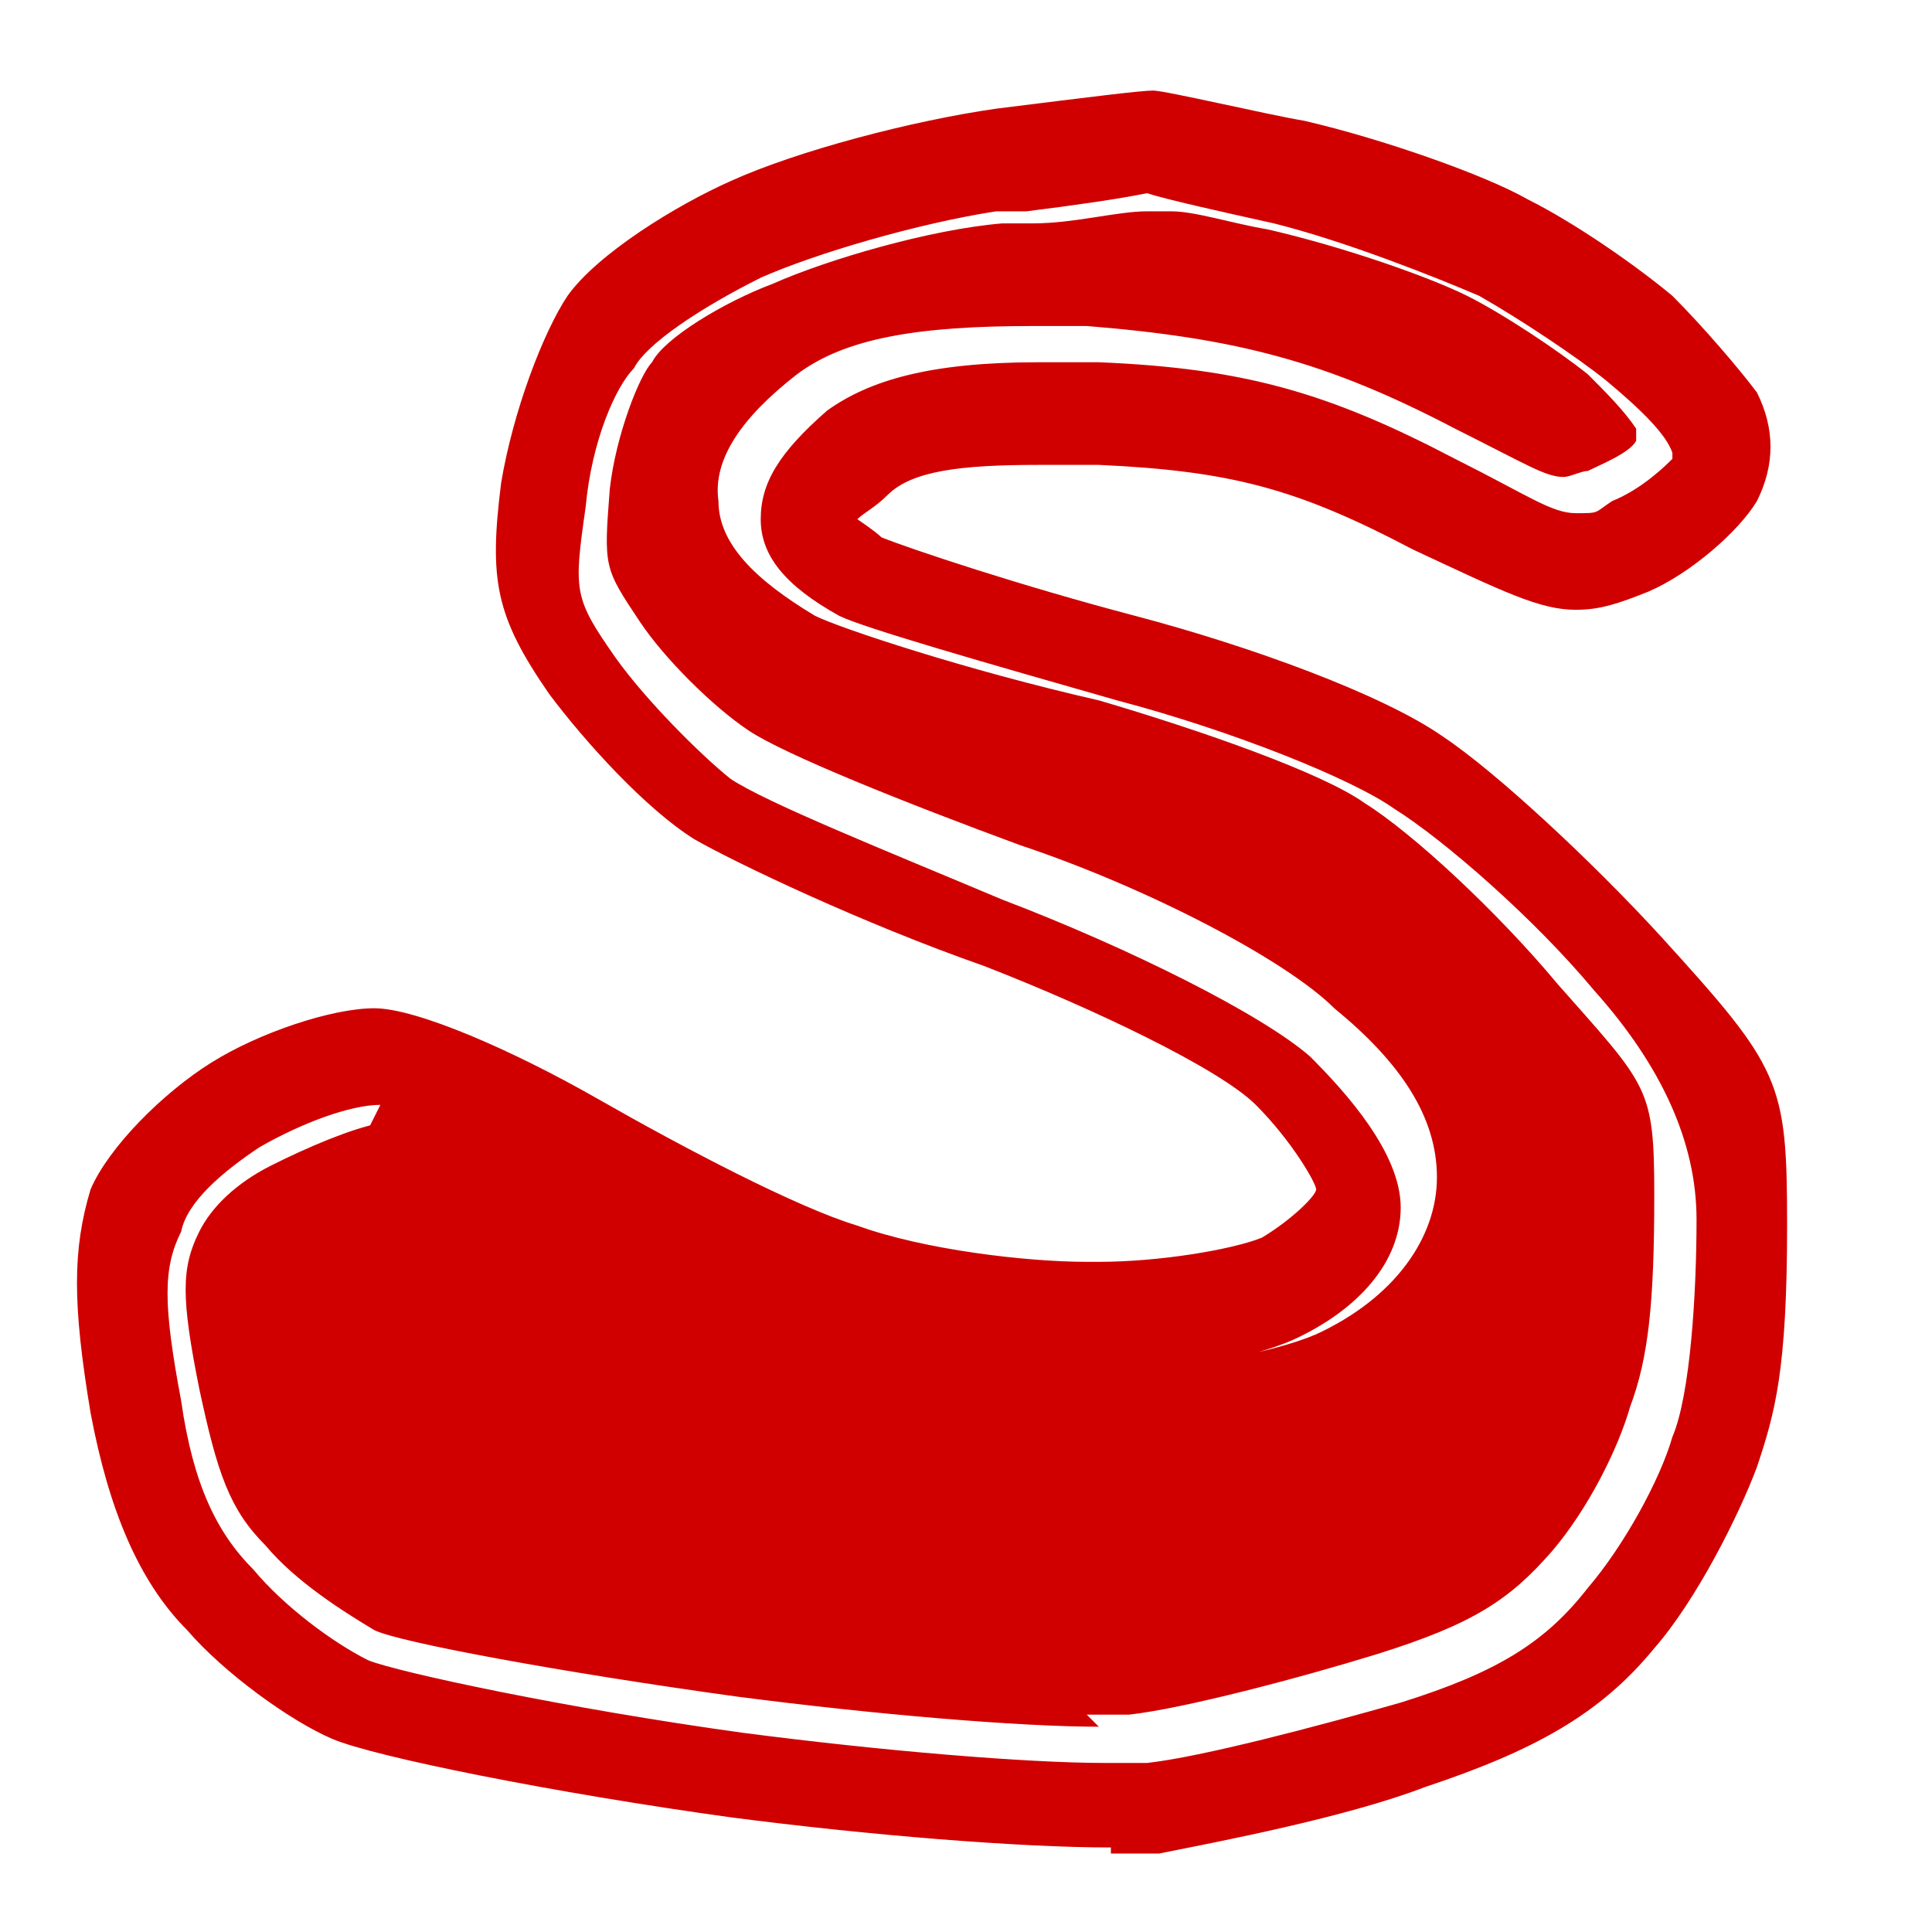 <?xml version="1.0" encoding="UTF-8"?>
<svg id="Capa_1" xmlns="http://www.w3.org/2000/svg" version="1.1" viewBox="0 0 32 32">
  <!-- Generator: Adobe Illustrator 29.4.0, SVG Export Plug-In . SVG Version: 2.1.0 Build 152)  -->
  <defs>
    <style>
      .st0 {
        fill: #d00000;
      }
    </style>
  </defs>
  <path class="st0" d="M18.4,30.6c-1.5,0-4-.2-6.3-.5-2.9-.4-5.9-1-6.6-1.3-.7-.3-1.8-1.1-2.4-1.8-.8-.8-1.3-2-1.6-3.6-.3-1.8-.3-2.7,0-3.7.3-.7,1.2-1.6,2-2.1.8-.5,2-.9,2.7-.9h0c.7,0,2.3.7,3.7,1.5,1.4.8,3.3,1.8,4.3,2.1,1.1.4,2.8.6,3.8.6,0,0,.2,0,.2,0,1,0,2.2-.2,2.7-.4.5-.3.9-.7.9-.8,0-.1-.4-.8-1-1.4-.6-.6-2.7-1.6-4.5-2.3-2-.7-4.1-1.7-4.8-2.1-.8-.5-1.8-1.6-2.4-2.4-.9-1.3-1-1.9-.8-3.5.2-1.2.7-2.5,1.1-3.1.5-.7,1.8-1.5,2.7-1.9,1.1-.5,3-1,4.4-1.2,1.6-.2,2.4-.3,2.6-.3h0s0,0,0,0c.2,0,1.9.4,2.5.5,1.3.3,3,.9,3.7,1.3.8.4,1.8,1.1,2.4,1.6.5.5,1.1,1.2,1.4,1.6.3.6.3,1.2,0,1.8-.3.5-1.1,1.2-1.8,1.5-.5.2-.8.3-1.2.3-.6,0-1.2-.3-2.7-1-1.9-1-3-1.3-5.2-1.4-.4,0-.7,0-1,0-1.3,0-2.1.1-2.5.5-.2.2-.4.3-.5.4,0,0,.3.2.4.3.5.2,2.3.8,4.2,1.3,1.9.5,4.1,1.3,5.1,2,.9.6,2.5,2.1,3.6,3.3,2,2.2,2.1,2.4,2.1,4.8s-.2,3.1-.5,4c-.3.8-1,2.2-1.7,3-.9,1.1-2,1.7-3.8,2.3-1.3.5-3.4.9-4.4,1.1-.2,0-.5,0-.8,0ZM6.3,18.3c-.5,0-1.3.3-2,.7-.6.4-1.2.9-1.3,1.4-.3.6-.3,1.2,0,2.8.2,1.4.6,2.2,1.2,2.8h0c.5.6,1.3,1.2,1.9,1.5.5.2,3.3.8,6.2,1.2,2.3.3,4.7.5,6,.5s.6,0,.7,0c.9-.1,2.8-.6,4.2-1,1.6-.5,2.4-1,3.1-1.9.6-.7,1.2-1.8,1.4-2.5.3-.7.4-2.4.4-3.6q0-1.9-1.7-3.8c-1-1.2-2.5-2.5-3.3-3-.7-.5-2.7-1.3-4.6-1.8-2.1-.6-4.2-1.2-4.6-1.4h0s0,0,0,0c-.9-.5-1.3-1-1.3-1.6,0-.6.3-1.1,1.1-1.8.7-.5,1.7-.8,3.5-.8s.7,0,1,0c2.4.1,3.8.5,5.9,1.6,1.2.6,1.6.9,2,.9s.3,0,.6-.2c.5-.2.9-.6,1-.7h0s0,0,0,0c0,0,0,0,0-.1,0,0,0,0,0,0,0,0,0,0,0,0-.1-.3-.5-.7-1.1-1.2-.5-.4-1.4-1-2.1-1.4-.7-.3-2.2-.9-3.4-1.2-.9-.2-1.8-.4-2.1-.5-.5.1-1.2.2-2,.3h-.5c-1.3.2-3,.7-3.9,1.1-1,.5-1.9,1.1-2.1,1.5h0s0,0,0,0c-.3.3-.7,1.2-.8,2.3-.2,1.4-.2,1.5.5,2.5.5.7,1.4,1.6,1.9,2,.6.4,2.6,1.2,4.5,2,2.1.8,4.3,1.9,5.1,2.6.6.6,1.5,1.6,1.5,2.5s-.7,1.7-1.8,2.2c-.7.3-2.1.6-3.3.6s-.2,0-.3,0h0c-1.2,0-3.1-.3-4.2-.6-1.2-.4-3.2-1.4-4.7-2.2-1.3-.8-2.4-1.3-2.8-1.3ZM18.2,28.6c-1.3,0-3.7-.2-6-.5-2.9-.4-5.6-.9-6-1.1-.5-.3-1.3-.8-1.8-1.4-.6-.6-.8-1.2-1.1-2.6-.3-1.5-.3-2,0-2.6h0s0,0,0,0c.2-.4.6-.8,1.2-1.1.6-.3,1.3-.6,1.8-.7h0s0,0,0,0c.4,0,1.5.6,2.6,1.2,1.5.9,3.7,1.9,4.8,2.2,1.3.4,3.3.7,4.4.7,0,0,.2,0,.2,0,1.3,0,2.8-.3,3.5-.6,1.3-.6,2-1.6,2-2.6s-.6-1.9-1.7-2.8c-.8-.8-3.1-2-5.2-2.7-1.9-.7-3.9-1.5-4.5-1.9-.6-.4-1.4-1.2-1.8-1.8-.6-.9-.6-.9-.5-2.2.1-.9.5-1.9.7-2.1.2-.4,1.2-1,2-1.3.9-.4,2.6-.9,3.8-1,0,0,.2,0,.3,0,0,0,.2,0,.2,0h0s0,0,0,0c.7,0,1.4-.2,1.9-.2h0s0,0,0,0c.1,0,.2,0,.4,0,.4,0,1,.2,1.6.3,1.3.3,2.7.8,3.3,1.1.6.3,1.5.9,2,1.3.3.3.6.6.8.9h0c0,0,0,.2,0,.2-.1.2-.6.4-.8.5-.1,0-.3.1-.4.1-.3,0-.6-.2-1.8-.8-2.1-1.1-3.6-1.5-6.1-1.7-.3,0-.6,0-.9,0-1.9,0-3.1.2-3.9.8-.9.7-1.4,1.4-1.3,2.1,0,.7.6,1.3,1.6,1.9.4.2,2.5.9,4.7,1.4,1.7.5,3.7,1.2,4.4,1.7.8.5,2.2,1.8,3.2,3,1.5,1.7,1.6,1.7,1.6,3.5s-.1,2.7-.4,3.5c-.2.7-.7,1.7-1.3,2.4-.7.8-1.3,1.2-2.9,1.7-1.3.4-3.2.9-4.1,1-.1,0-.4,0-.7,0Z"/>
</svg>